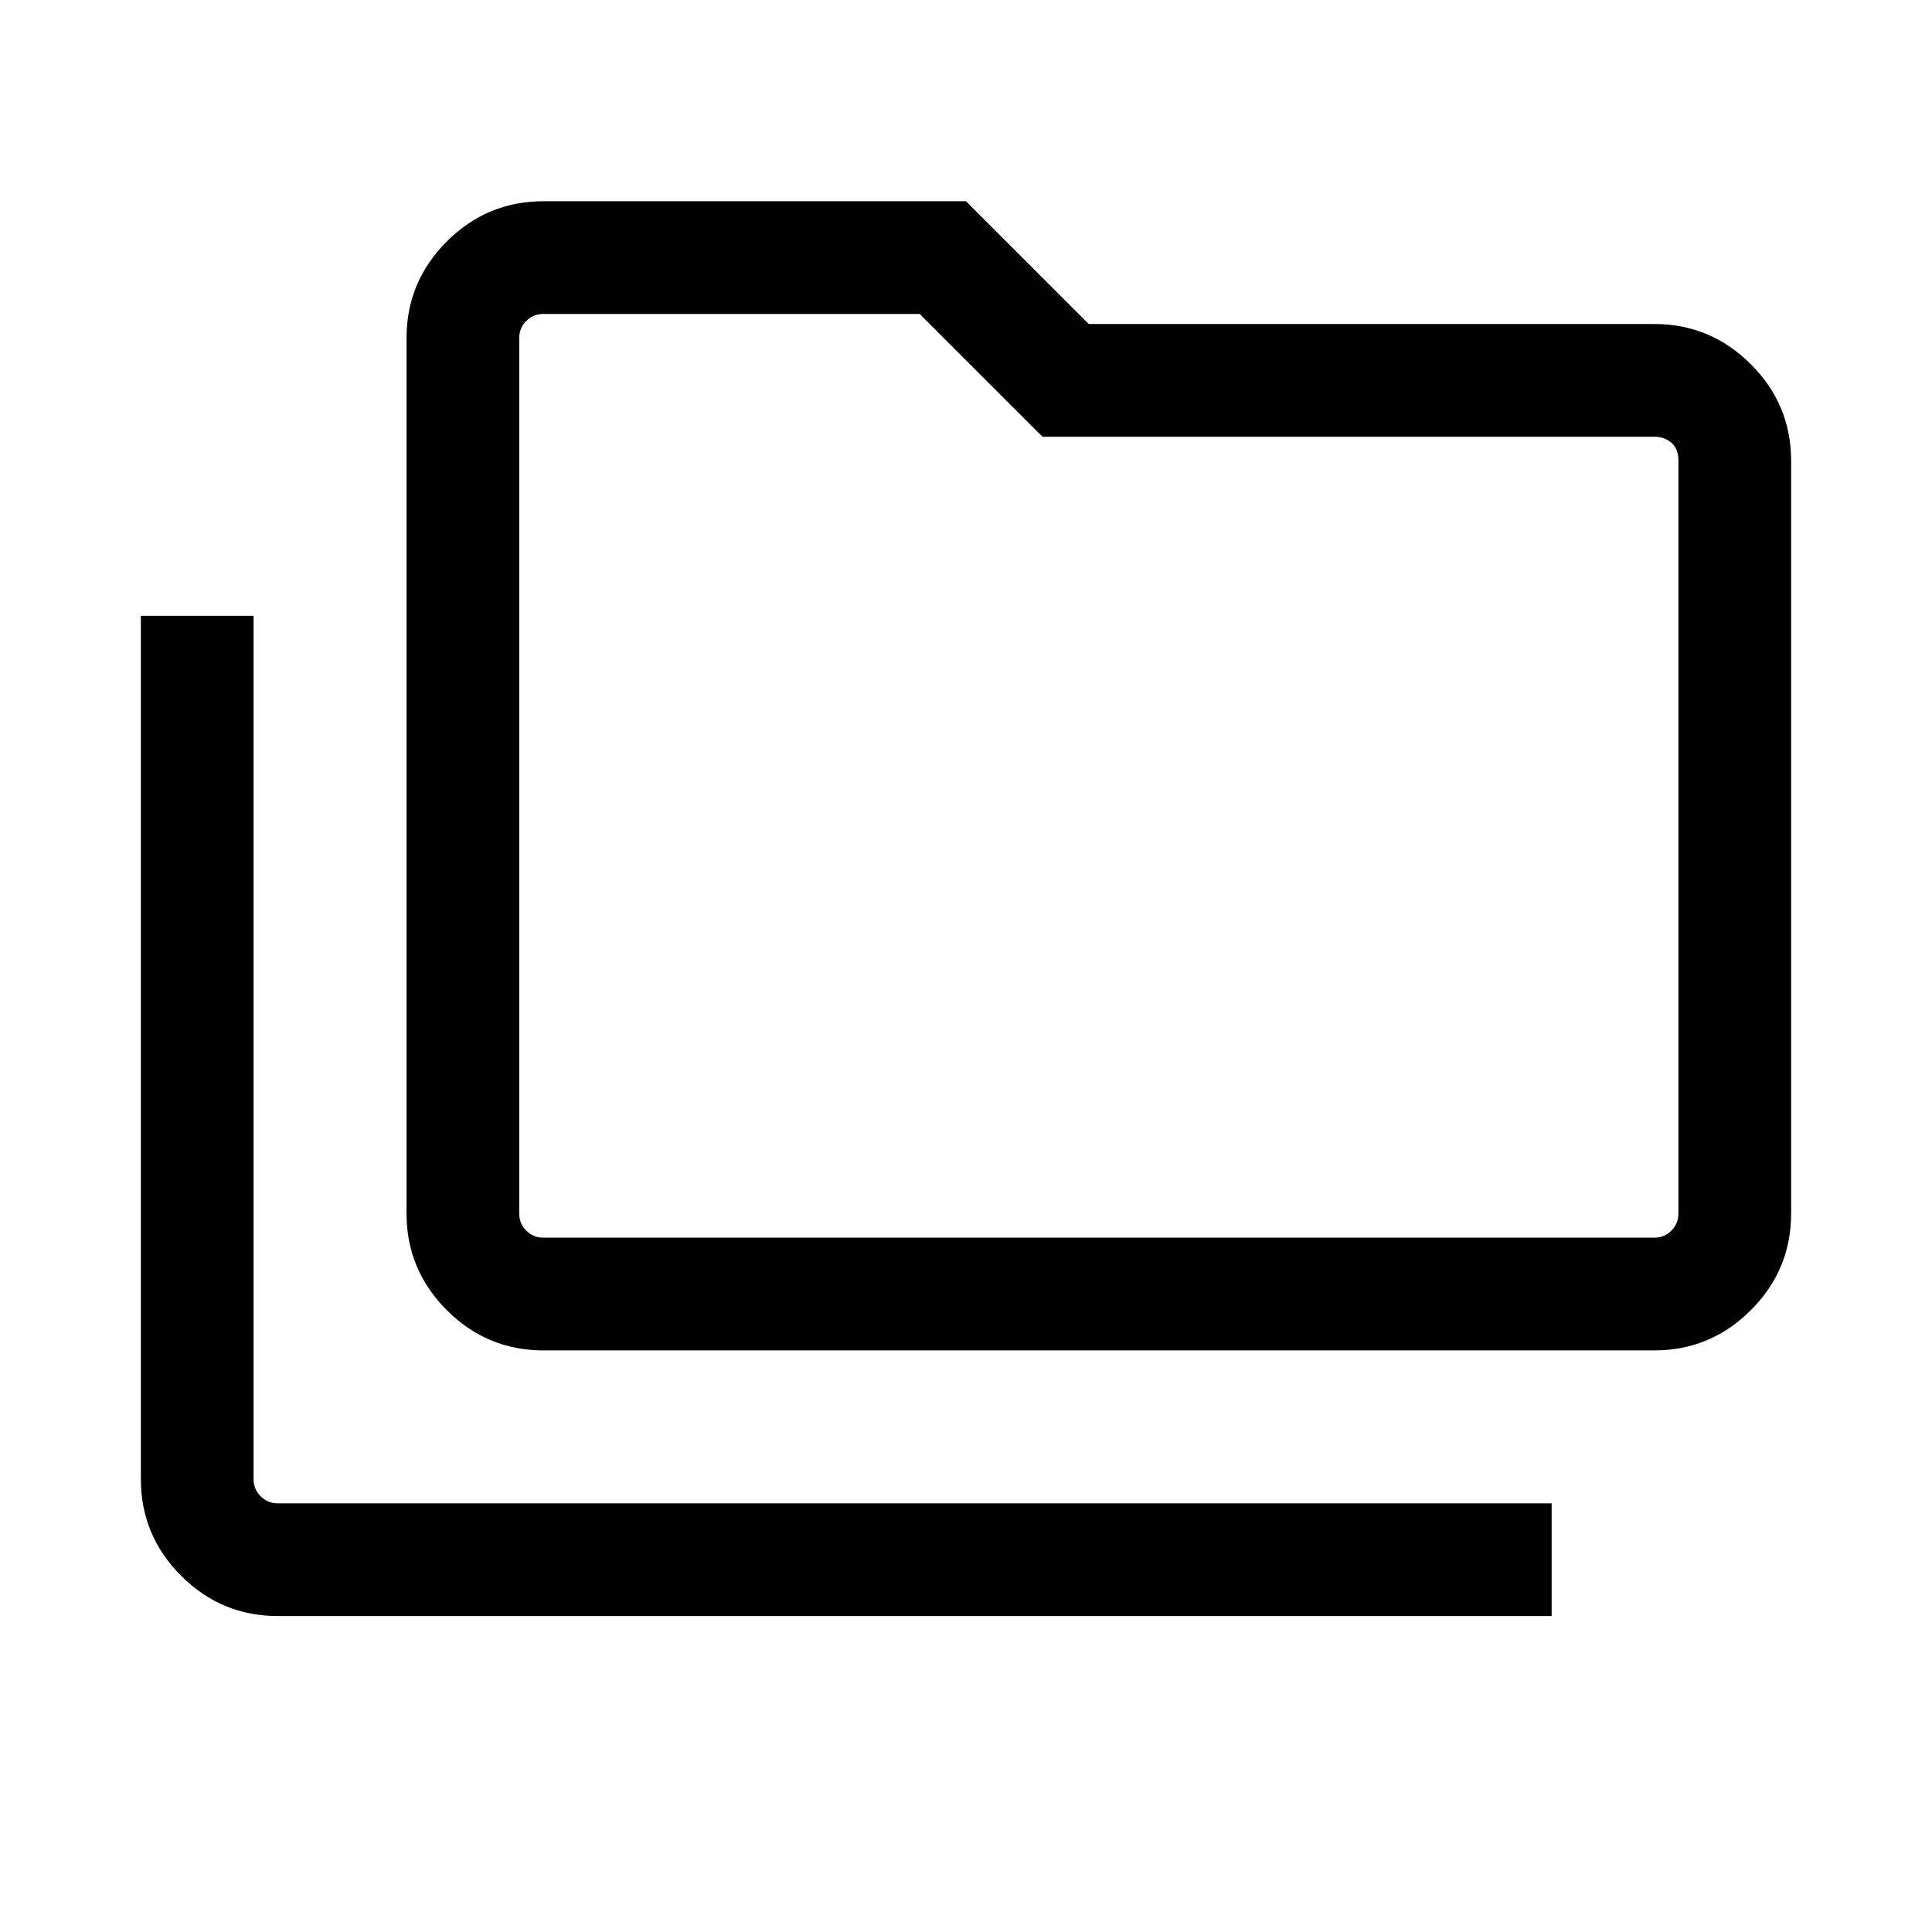 <svg xmlns="http://www.w3.org/2000/svg" height="24" width="24"><path d="M3.45 20.075Q2.75 20.075 2.25 19.575Q1.75 19.075 1.75 18.375V7.65H3.15V18.375Q3.15 18.5 3.238 18.587Q3.325 18.675 3.45 18.675H19.275V20.075ZM6.75 16.775Q6.05 16.775 5.55 16.275Q5.05 15.775 5.05 15.075V4.2Q5.05 3.5 5.55 3Q6.05 2.5 6.75 2.5H12L13.525 4.025H20.55Q21.25 4.025 21.75 4.525Q22.25 5.025 22.25 5.725V15.075Q22.25 15.775 21.75 16.275Q21.25 16.775 20.55 16.775ZM6.75 15.375H20.55Q20.675 15.375 20.763 15.287Q20.85 15.2 20.85 15.075V5.725Q20.85 5.575 20.763 5.5Q20.675 5.425 20.55 5.425H12.95L11.425 3.9H6.75Q6.625 3.9 6.537 3.987Q6.45 4.075 6.45 4.2V15.075Q6.45 15.2 6.537 15.287Q6.625 15.375 6.75 15.375ZM6.45 15.375Q6.45 15.375 6.45 15.287Q6.45 15.2 6.45 15.075V4.2Q6.45 4.075 6.45 3.987Q6.45 3.9 6.45 3.9V5.425Q6.45 5.425 6.45 5.5Q6.45 5.575 6.45 5.725V15.075Q6.45 15.2 6.45 15.287Q6.45 15.375 6.45 15.375Z"/></svg>